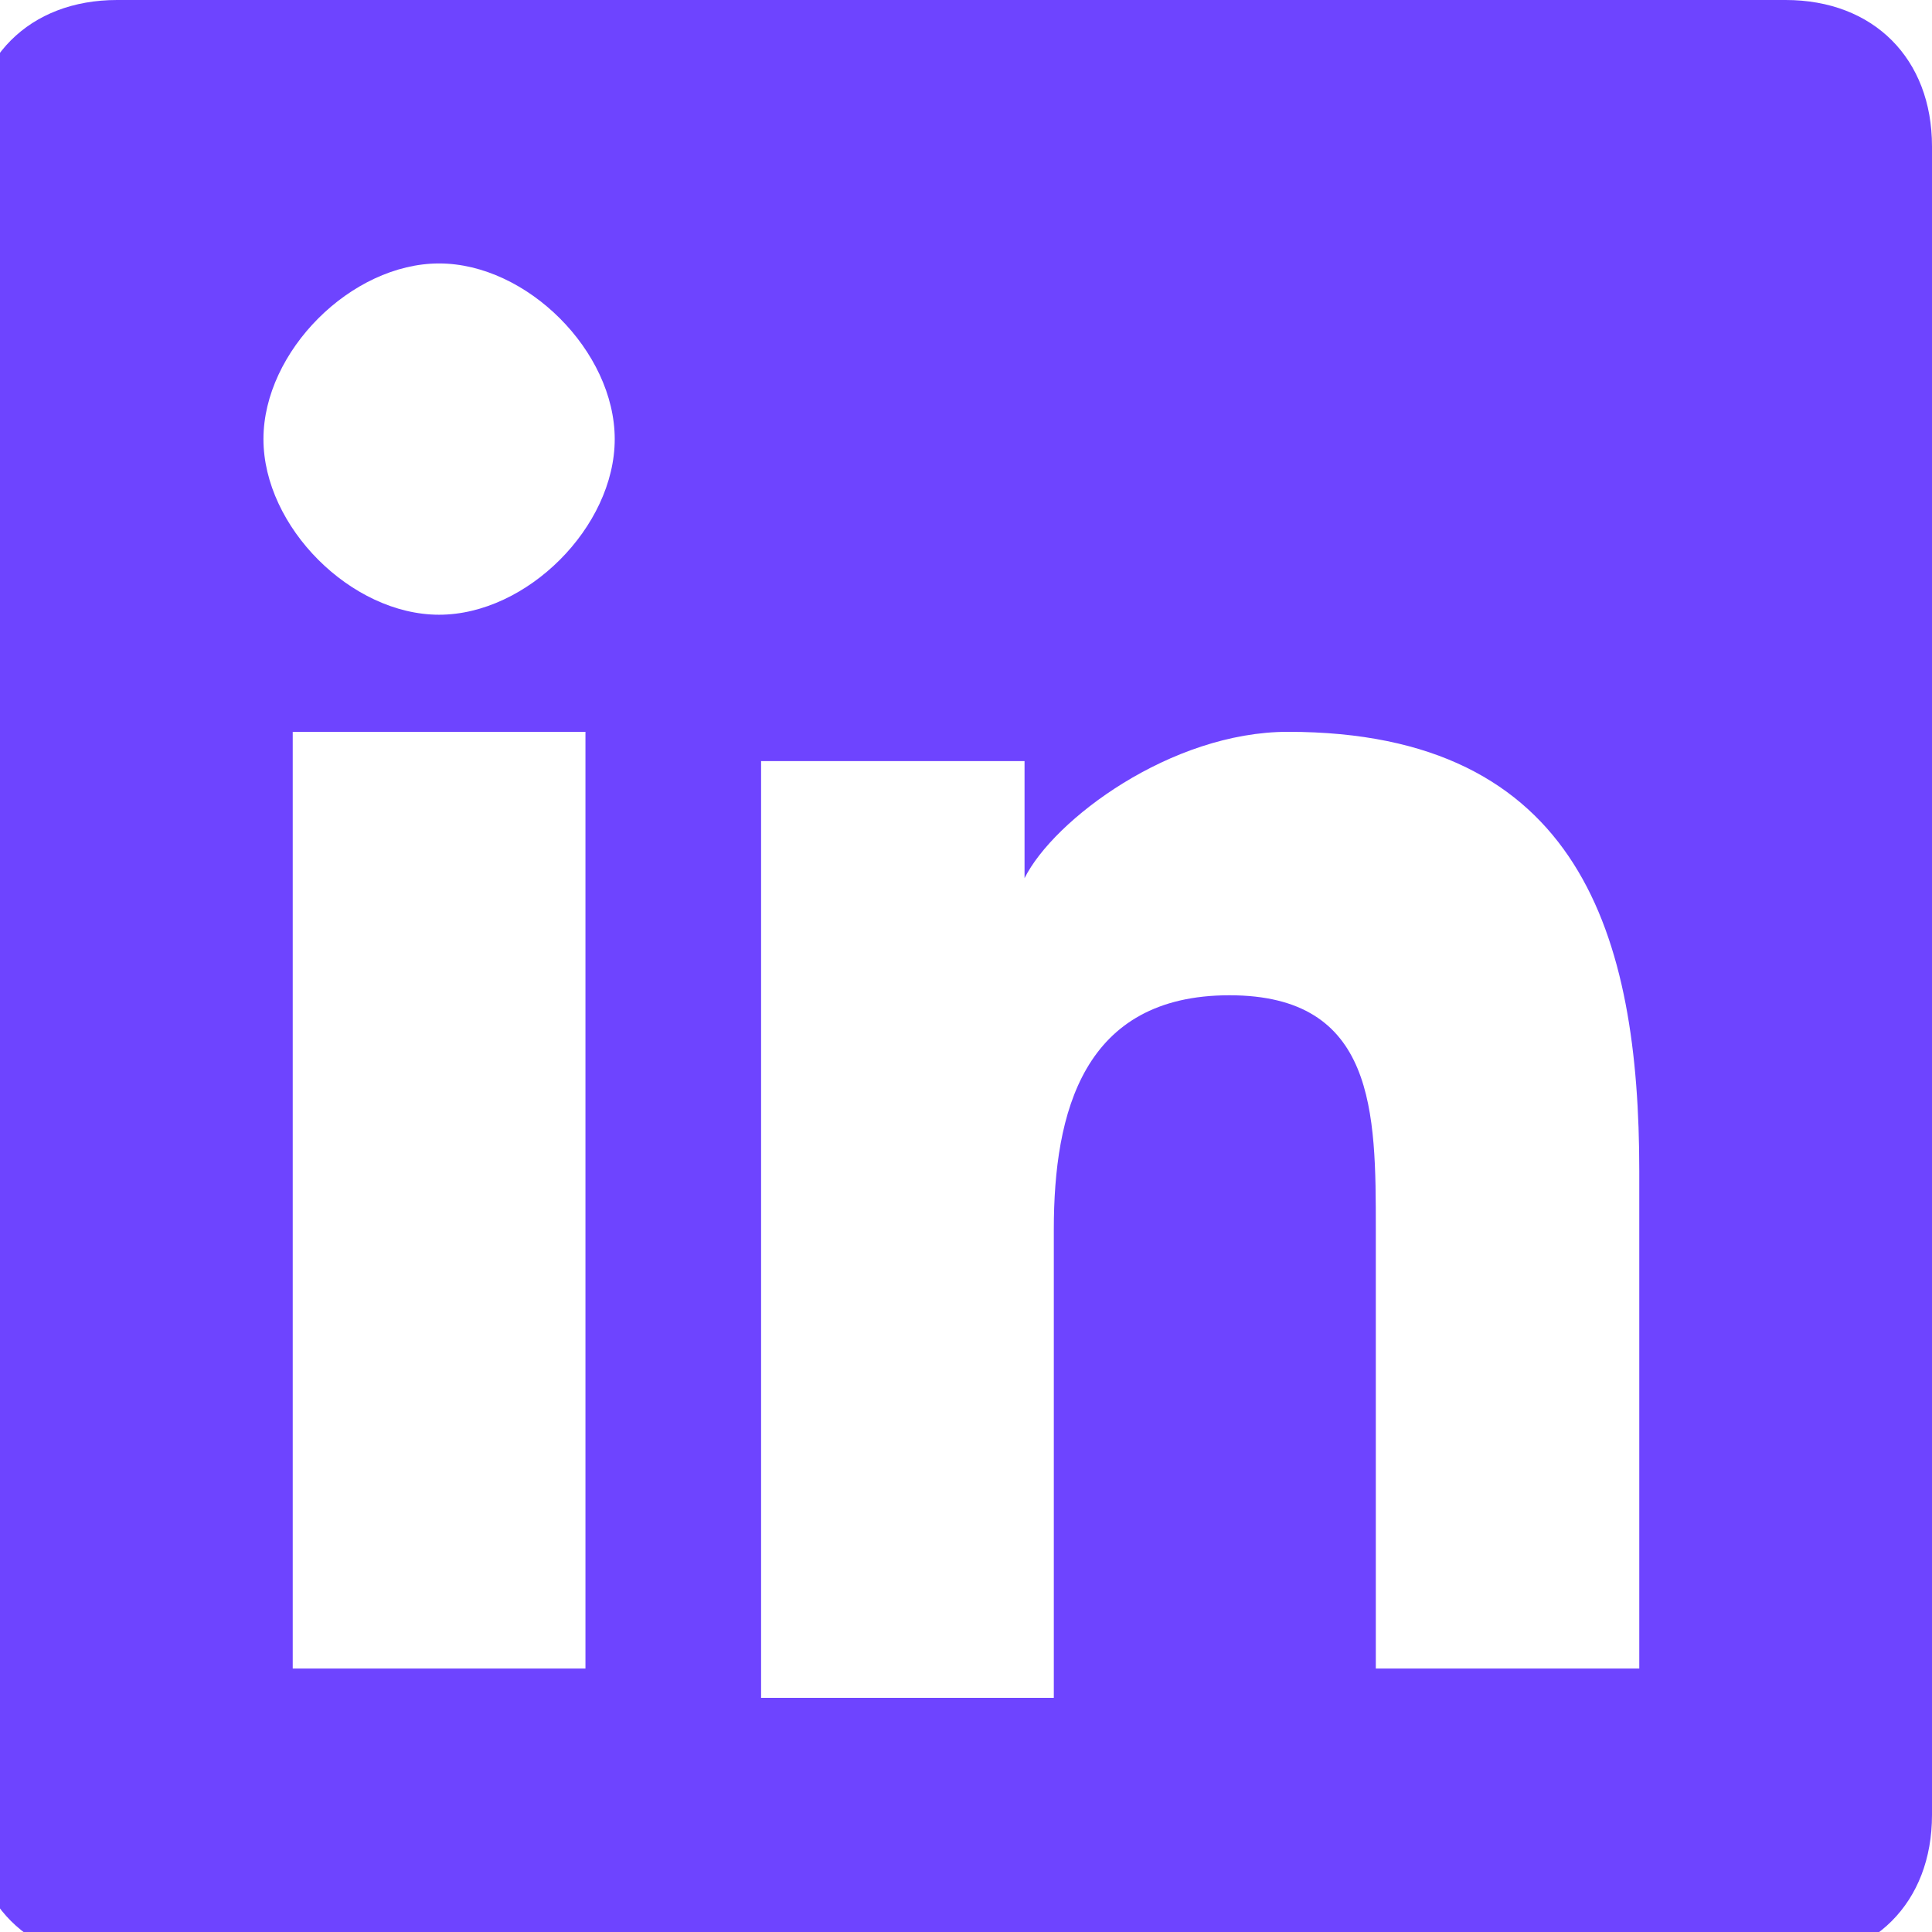 <?xml version="1.0" encoding="UTF-8"?>
<!DOCTYPE svg PUBLIC "-//W3C//DTD SVG 1.1//EN" "http://www.w3.org/Graphics/SVG/1.1/DTD/svg11.dtd">
<!-- Creator: CorelDRAW 2021 (64-Bit) -->
<svg xmlns="http://www.w3.org/2000/svg" xml:space="preserve" width="0.167in" height="0.167in" version="1.1" style="shape-rendering:geometricPrecision; text-rendering:geometricPrecision; image-rendering:optimizeQuality; fill-rule:evenodd; clip-rule:evenodd"
viewBox="0 0 0.66 0.66"
 xmlns:xlink="http://www.w3.org/1999/xlink"
 xmlns:xodm="http://www.corel.com/coreldraw/odm/2003">
 <defs>
  <style type="text/css">
   <![CDATA[
    .fil0 {fill:#6E44FF;fill-rule:nonzero}
   ]]>
  </style>
 </defs>
 <g id="Layer_x0020_1">
  <path class="fil0" d="M0.61 0l-0.57 0c-0.03,0 -0.05,0.02 -0.05,0.05l0 0.57c0,0.03 0.02,0.05 0.05,0.05l0.57 0c0.03,0 0.05,-0.02 0.05,-0.05l0 -0.57c0,-0.03 -0.02,-0.05 -0.05,-0.05zm-0.41 0.57l-0.1 0 0 -0.32 0.1 0 0 0.32 -0 0zm-0.05 -0.36c-0.03,0 -0.06,-0.03 -0.06,-0.06 0,-0.03 0.03,-0.06 0.06,-0.06 0.03,0 0.06,0.03 0.06,0.06 0,0.03 -0.03,0.06 -0.06,0.06l0 0zm0.42 0.36l-0.1 0 0 -0.15c0,-0.04 -0,-0.08 -0.05,-0.08 -0.05,0 -0.06,0.04 -0.06,0.08l0 0.16 -0.1 0 0 -0.32 0.09 0 0 0.04 0 0c0.01,-0.02 0.05,-0.05 0.09,-0.05 0.1,0 0.12,0.07 0.12,0.15l0 0.17z"/>
 </g>
</svg>
